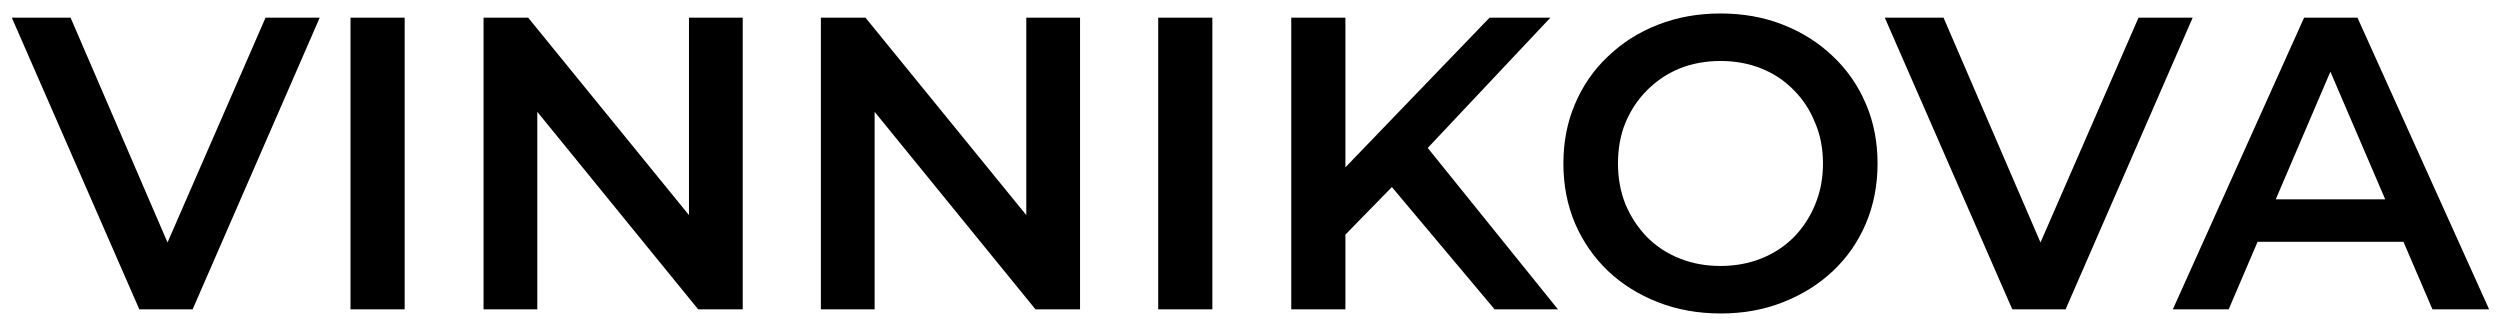 <svg width="180" height="23" viewBox="0 0 180 23" fill="none" xmlns="http://www.w3.org/2000/svg">
<path d="M10.03 22.27L0.85 1.27H5.08L13.27 20.259H10.84L19.12 1.27H23.02L13.87 22.27H10.03ZM25.236 22.27V1.27H29.136V22.27H25.236ZM34.816 22.27V1.27H38.026L51.196 17.439H49.606V1.27H53.476V22.27H50.266L37.096 6.1H38.686V22.27H34.816ZM59.103 22.27V1.27H62.313L75.483 17.439H73.893V1.27H77.763V22.27H74.553L61.383 6.1H62.973V22.27H59.103ZM83.39 22.27V1.27H87.29V22.27H83.39ZM96.45 17.32L96.24 12.7L107.25 1.27H111.63L102.48 10.989L100.32 13.36L96.45 17.32ZM92.97 22.27V1.27H96.87V22.27H92.97ZM107.61 22.27L99.57 12.7L102.15 9.85L112.17 22.27H107.61ZM123.904 22.57C122.264 22.57 120.754 22.299 119.374 21.759C117.994 21.22 116.794 20.47 115.774 19.509C114.754 18.529 113.964 17.39 113.404 16.09C112.844 14.77 112.564 13.329 112.564 11.77C112.564 10.21 112.844 8.78 113.404 7.48C113.964 6.16 114.754 5.02 115.774 4.06C116.794 3.08 117.994 2.32 119.374 1.78C120.754 1.24 122.254 0.97 123.874 0.97C125.514 0.97 127.014 1.24 128.374 1.78C129.754 2.32 130.954 3.08 131.974 4.06C132.994 5.02 133.784 6.16 134.344 7.48C134.904 8.78 135.184 10.21 135.184 11.77C135.184 13.329 134.904 14.77 134.344 16.09C133.784 17.41 132.994 18.549 131.974 19.509C130.954 20.47 129.754 21.22 128.374 21.759C127.014 22.299 125.524 22.57 123.904 22.57ZM123.874 19.149C124.934 19.149 125.914 18.97 126.814 18.61C127.714 18.25 128.494 17.739 129.154 17.079C129.814 16.399 130.324 15.62 130.684 14.739C131.064 13.839 131.254 12.85 131.254 11.77C131.254 10.69 131.064 9.71 130.684 8.83C130.324 7.93 129.814 7.15 129.154 6.49C128.494 5.81 127.714 5.29 126.814 4.93C125.914 4.57 124.934 4.39 123.874 4.39C122.814 4.39 121.834 4.57 120.934 4.93C120.054 5.29 119.274 5.81 118.594 6.49C117.934 7.15 117.414 7.93 117.034 8.83C116.674 9.71 116.494 10.69 116.494 11.77C116.494 12.829 116.674 13.809 117.034 14.71C117.414 15.61 117.934 16.399 118.594 17.079C119.254 17.739 120.034 18.25 120.934 18.61C121.834 18.97 122.814 19.149 123.874 19.149ZM144.884 22.27L135.704 1.27H139.934L148.124 20.259H145.694L153.974 1.27H157.874L148.724 22.27H144.884ZM156.446 22.27L165.896 1.27H169.736L179.216 22.27H175.136L167.006 3.34H168.566L160.466 22.27H156.446ZM160.796 17.41L161.846 14.35H173.186L174.236 17.41H160.796Z" fill="black"/>
</svg>
